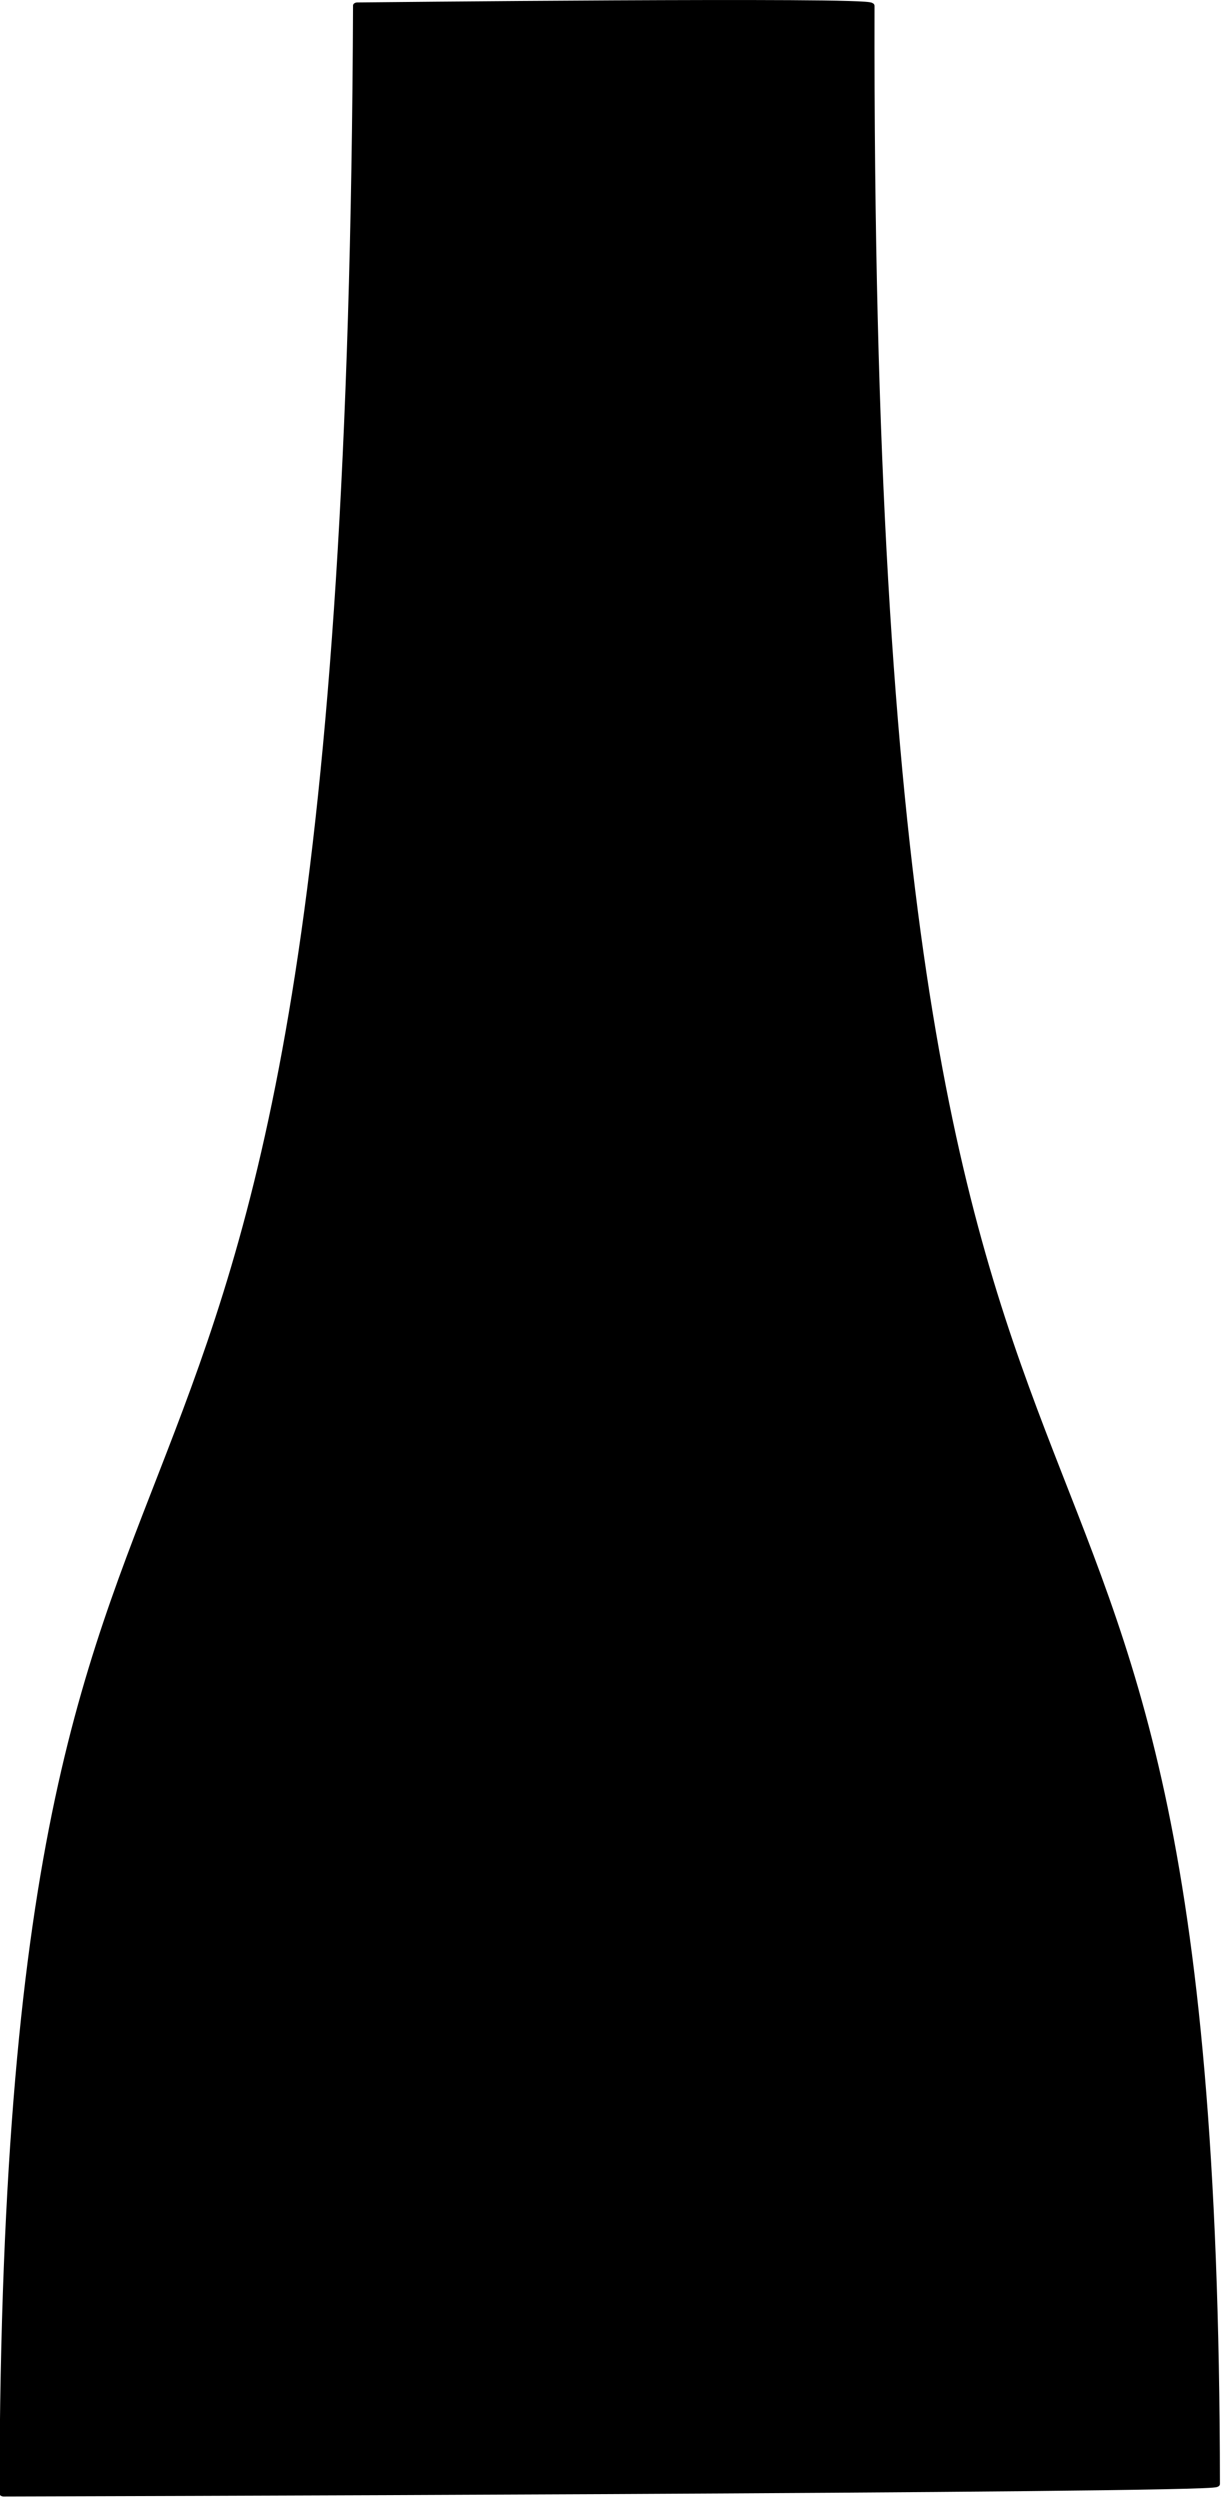 <?xml version="1.0" encoding="UTF-8" standalone="no"?>
<!DOCTYPE svg PUBLIC "-//W3C//DTD SVG 1.1//EN" "http://www.w3.org/Graphics/SVG/1.1/DTD/svg11.dtd">
<svg width="100%" height="100%" viewBox="0 0 166 339" version="1.1" xmlns="http://www.w3.org/2000/svg" xmlns:xlink="http://www.w3.org/1999/xlink" xml:space="preserve" xmlns:serif="http://www.serif.com/" style="fill-rule:evenodd;clip-rule:evenodd;stroke-linecap:round;stroke-linejoin:round;stroke-miterlimit:1.5;">
    <g transform="matrix(1,0,0,1,-709.007,-607.054)">
        <g transform="matrix(1,0,0,0.716,0,268.299)">
            <path d="M757.461,474.162C757.461,474.162 827.039,473.097 827.037,474.201C826.497,818.667 873.71,692.942 873.881,943.529C873.881,944.681 709.507,945.314 709.507,945.314C709.914,693.43 756.481,818.271 757.461,474.162Z" style="stroke:black;stroke-width:1.15px;"/>
        </g>
    </g>
</svg>
